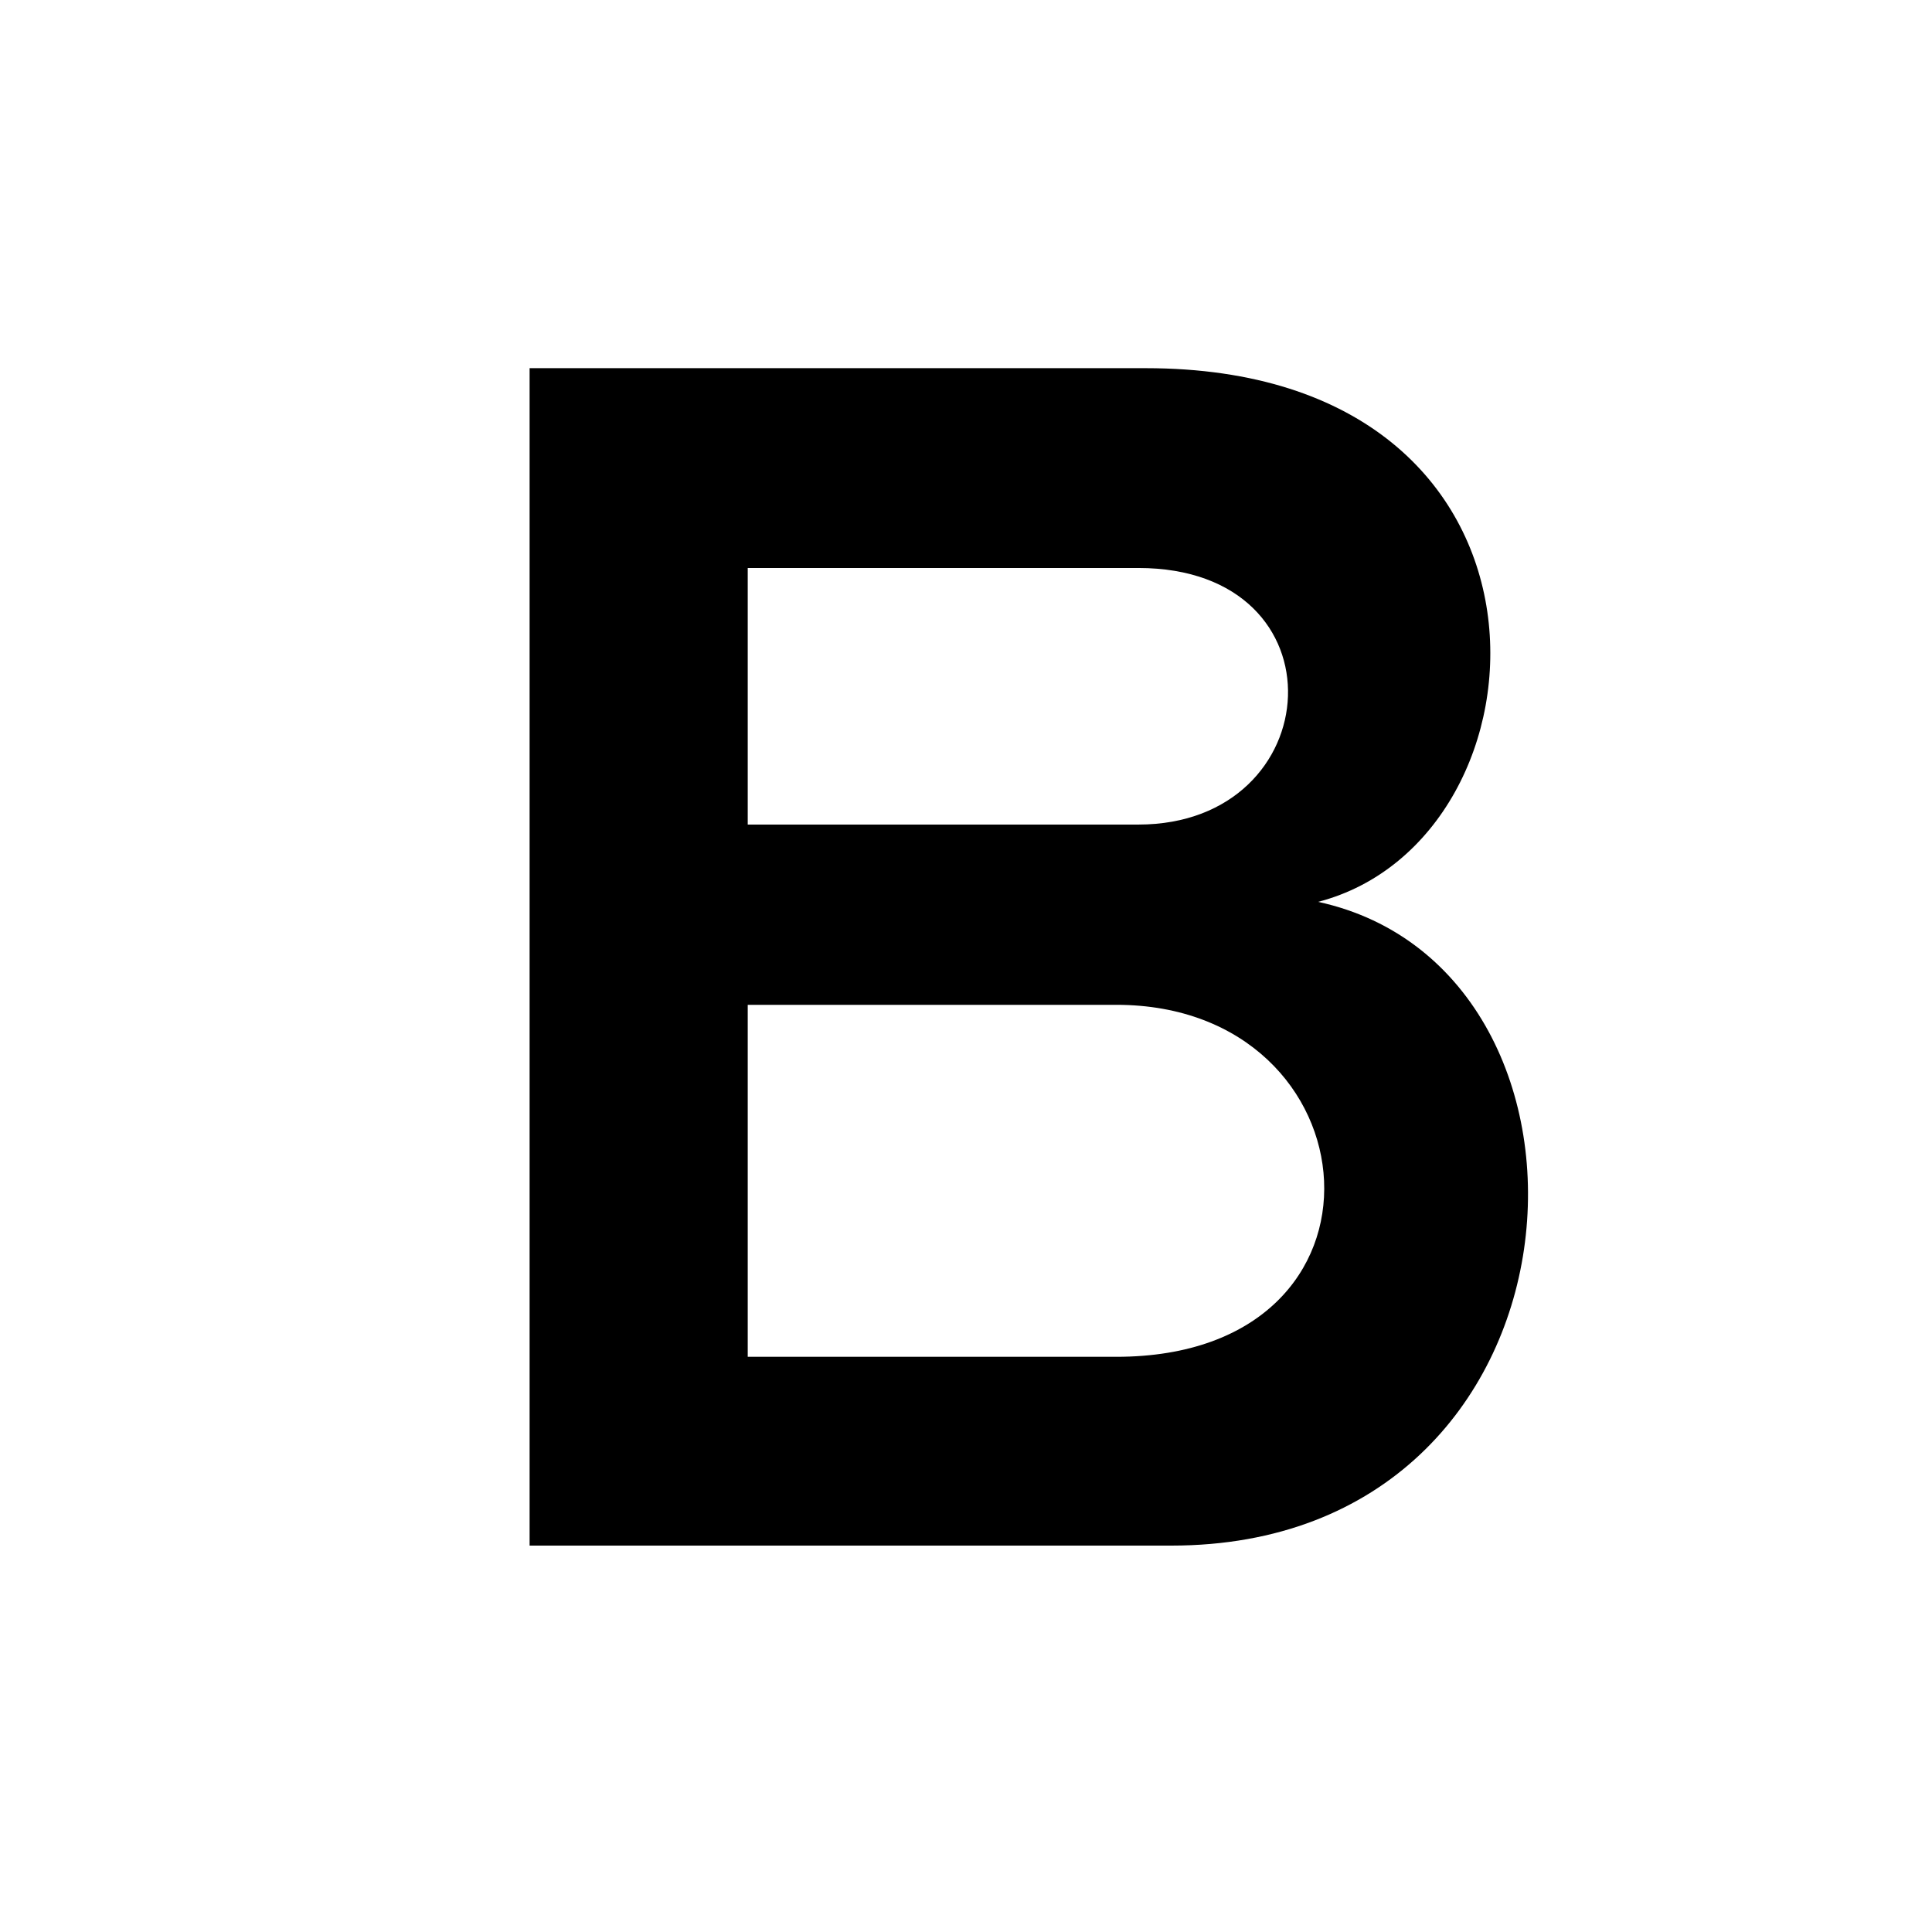 <?xml version="1.0" encoding="UTF-8" standalone="no"?>
<!-- Created with Inkscape (http://www.inkscape.org/) -->

<svg
   xmlns:dc="http://purl.org/dc/elements/1.1/"
   xmlns:cc="http://creativecommons.org/ns#"
   xmlns:rdf="http://www.w3.org/1999/02/22-rdf-syntax-ns#"
   xmlns:svg="http://www.w3.org/2000/svg"
   xmlns="http://www.w3.org/2000/svg"
   xmlns:sodipodi="http://sodipodi.sourceforge.net/DTD/sodipodi-0.dtd"
   xmlns:inkscape="http://www.inkscape.org/namespaces/inkscape"
   width="1000"
   height="1000"
   id="svg4152"
   version="1.1"
   inkscape:version="0.91 r13725"
   viewBox="0 0 1000 1000"
   sodipodi:docname="fontforge_glyph_B.svg">
  <defs
     id="defs5498" />
  <sodipodi:namedview
     inkscape:window-height="853"
     inkscape:window-width="1329"
     inkscape:pageshadow="2"
     inkscape:pageopacity="0.0"
     borderopacity="1.0"
     bordercolor="#666666"
     pagecolor="#ffffff"
     id="base"
     showgrid="false"
     showguides="true"
     inkscape:guide-bbox="true"
     inkscape:zoom="0.04012831"
     inkscape:cx="728.04543"
     inkscape:cy="2992.9594"
     inkscape:window-x="108"
     inkscape:window-y="0"
     inkscape:current-layer="layer1"
     inkscape:window-maximized="0"
     inkscape:snap-bbox="true"
     inkscape:bbox-paths="true"
     inkscape:snap-bbox-edge-midpoints="true">
    <sodipodi:guide
       orientation="horizontal"
       position="200"
       id="guide5596" />
  </sodipodi:namedview>
  <g
     inkscape:label="Layer 1"
     inkscape:groupmode="layer"
     id="layer1">
    <path
       sodipodi:nodetypes="sccsssccsssccscs"
       inkscape:connector-curvature="0"
       id="rect4301"
       d="m 577.806,702.279 -190.779,0 0,-182.186 190.779,0 c 135.166,0 151.571,182.186 0,182.186 z m 11.394,-275.485 -202.173,0 0,-132.807 202.173,0 c 107.79,0 98.741,132.807 0,132.807 z m 3.798,-236.229 -318.878,0 0,609.435 332.171,0 c 222.514,0 238.912,-297.843 75.962,-333.202 125.19,-32.496 138.053,-276.233 -89.255,-276.233 z"
       style="opacity:1;fill:#000000;fill-opacity:1;stroke:none;stroke-width:1;stroke-miterlimit:4;stroke-dasharray:none;stroke-opacity:1" />
  </g>
</svg>
